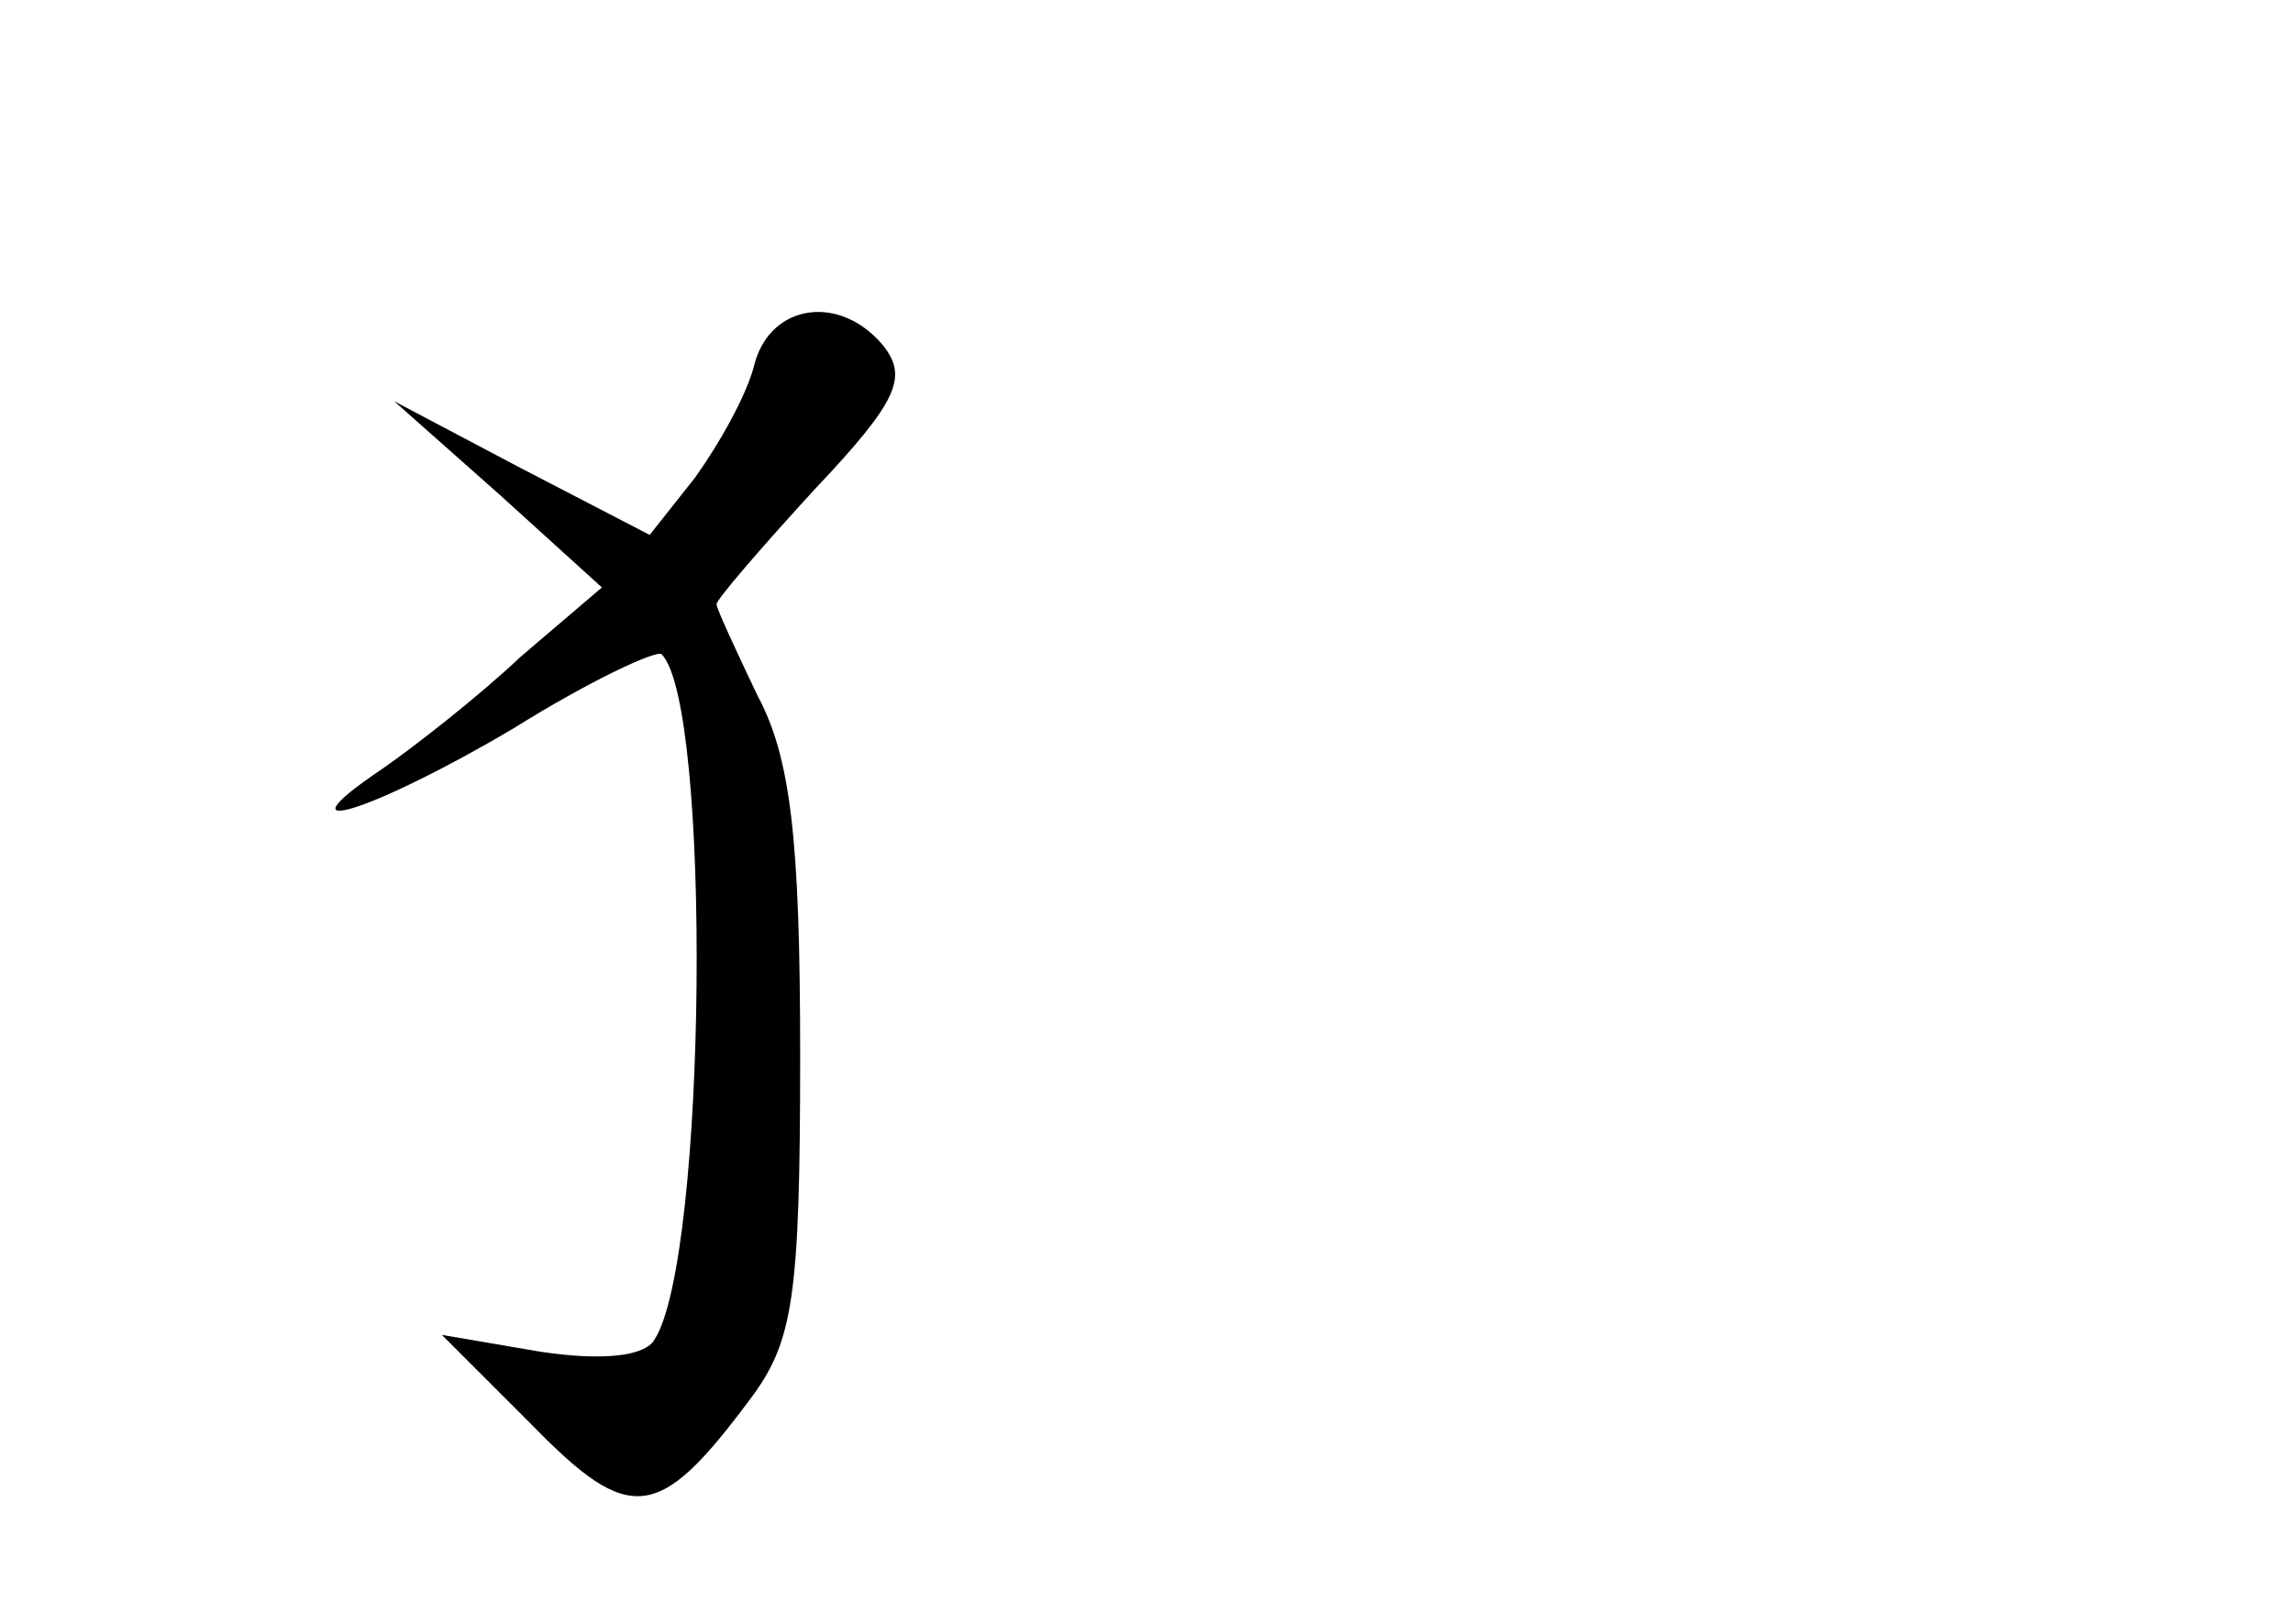 <?xml version="1.0" standalone="no"?>
<!DOCTYPE svg PUBLIC "-//W3C//DTD SVG 20010904//EN"
 "http://www.w3.org/TR/2001/REC-SVG-20010904/DTD/svg10.dtd">
<svg version="1.0" xmlns="http://www.w3.org/2000/svg"
 width="96pt" height="68pt" viewBox="0 0 96 68"
 preserveAspectRatio="xMidYMid meet">
<g transform="translate(0,68) scale(0.1,-0.1)"
fill="#000000" stroke="none">
<path d="M316 528 c-3 -13 -15 -34 -25 -48 l-19 -24 -54 28 -53 28 44 -39 43
-39 -34 -29 c-18 -17 -45 -38 -58 -47 -46 -31 -4 -18 55 17 32 20 60 33 62 31
21 -21 19 -253 -3 -287 -4 -7 -22 -9 -48 -5 l-41 7 38 -38 c41 -42 53 -40 91
11 18 24 21 42 21 144 0 91 -4 125 -18 151 -9 19 -17 36 -17 38 0 2 19 24 41
48 35 37 39 47 29 60 -18 22 -47 18 -54 -7z"/>
</g>
</svg>
